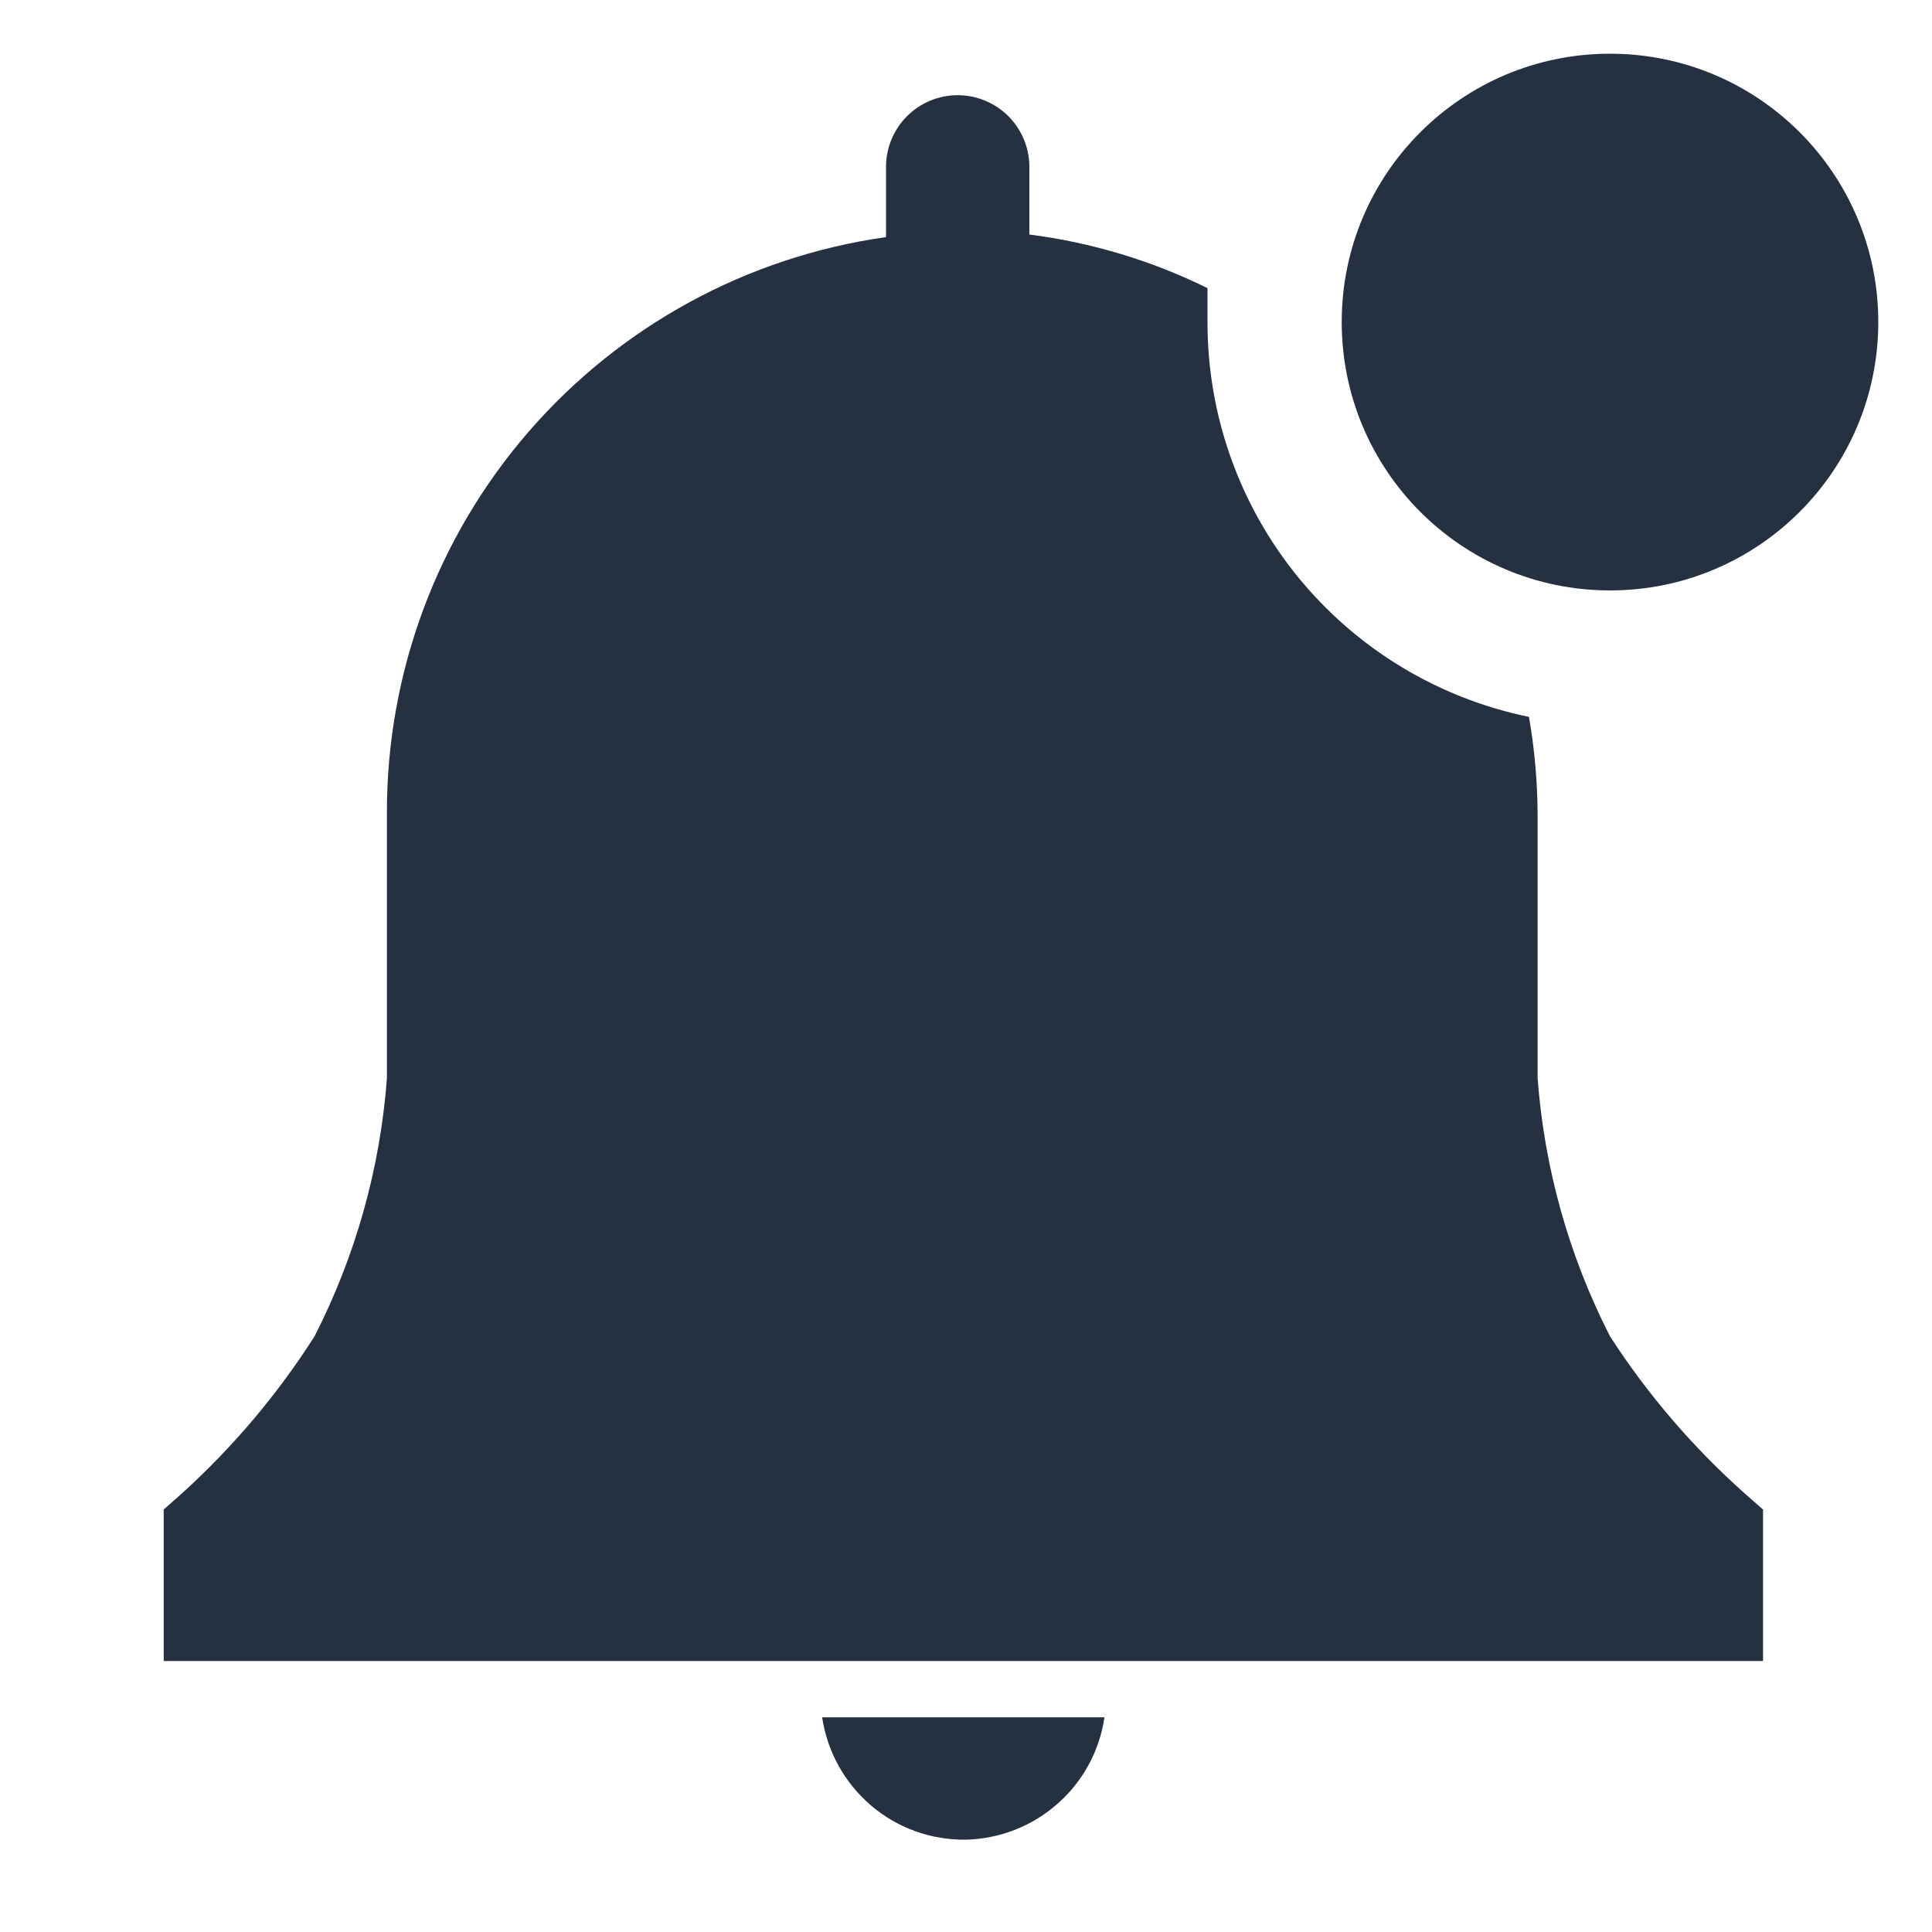 <svg width="15" height="15" viewBox="0 0 15 15" fill="none" xmlns="http://www.w3.org/2000/svg">
<path d="M7.5 14.283C7.762 14.277 8.014 14.178 8.211 14.004C8.408 13.831 8.537 13.593 8.575 13.333H6.383C6.423 13.6 6.558 13.843 6.763 14.018C6.968 14.193 7.23 14.287 7.5 14.283Z" fill="#253141"/>
<path d="M13.688 11.72L13.546 11.595C13.144 11.237 12.792 10.827 12.5 10.375C12.181 9.751 11.99 9.069 11.938 8.371V6.312C11.936 6.062 11.914 5.813 11.871 5.566C11.165 5.421 10.531 5.037 10.076 4.478C9.621 3.919 9.374 3.22 9.375 2.5V2.237C8.94 2.023 8.473 1.882 7.992 1.821V1.296C7.992 1.148 7.933 1.006 7.829 0.902C7.724 0.798 7.583 0.739 7.435 0.739C7.288 0.739 7.146 0.798 7.042 0.902C6.938 1.006 6.879 1.148 6.879 1.296V1.841C5.802 1.993 4.817 2.53 4.105 3.351C3.392 4.173 3.002 5.225 3.004 6.312V8.371C2.952 9.069 2.761 9.751 2.442 10.375C2.155 10.826 1.808 11.236 1.412 11.595L1.271 11.72V12.896H13.688V11.72Z" fill="#253141"/>
<path d="M12.5 4.584C13.651 4.584 14.583 3.651 14.583 2.5C14.583 1.35 13.651 0.417 12.5 0.417C11.349 0.417 10.417 1.35 10.417 2.5C10.417 3.651 11.349 4.584 12.5 4.584Z" fill="#253141"/>
</svg>

